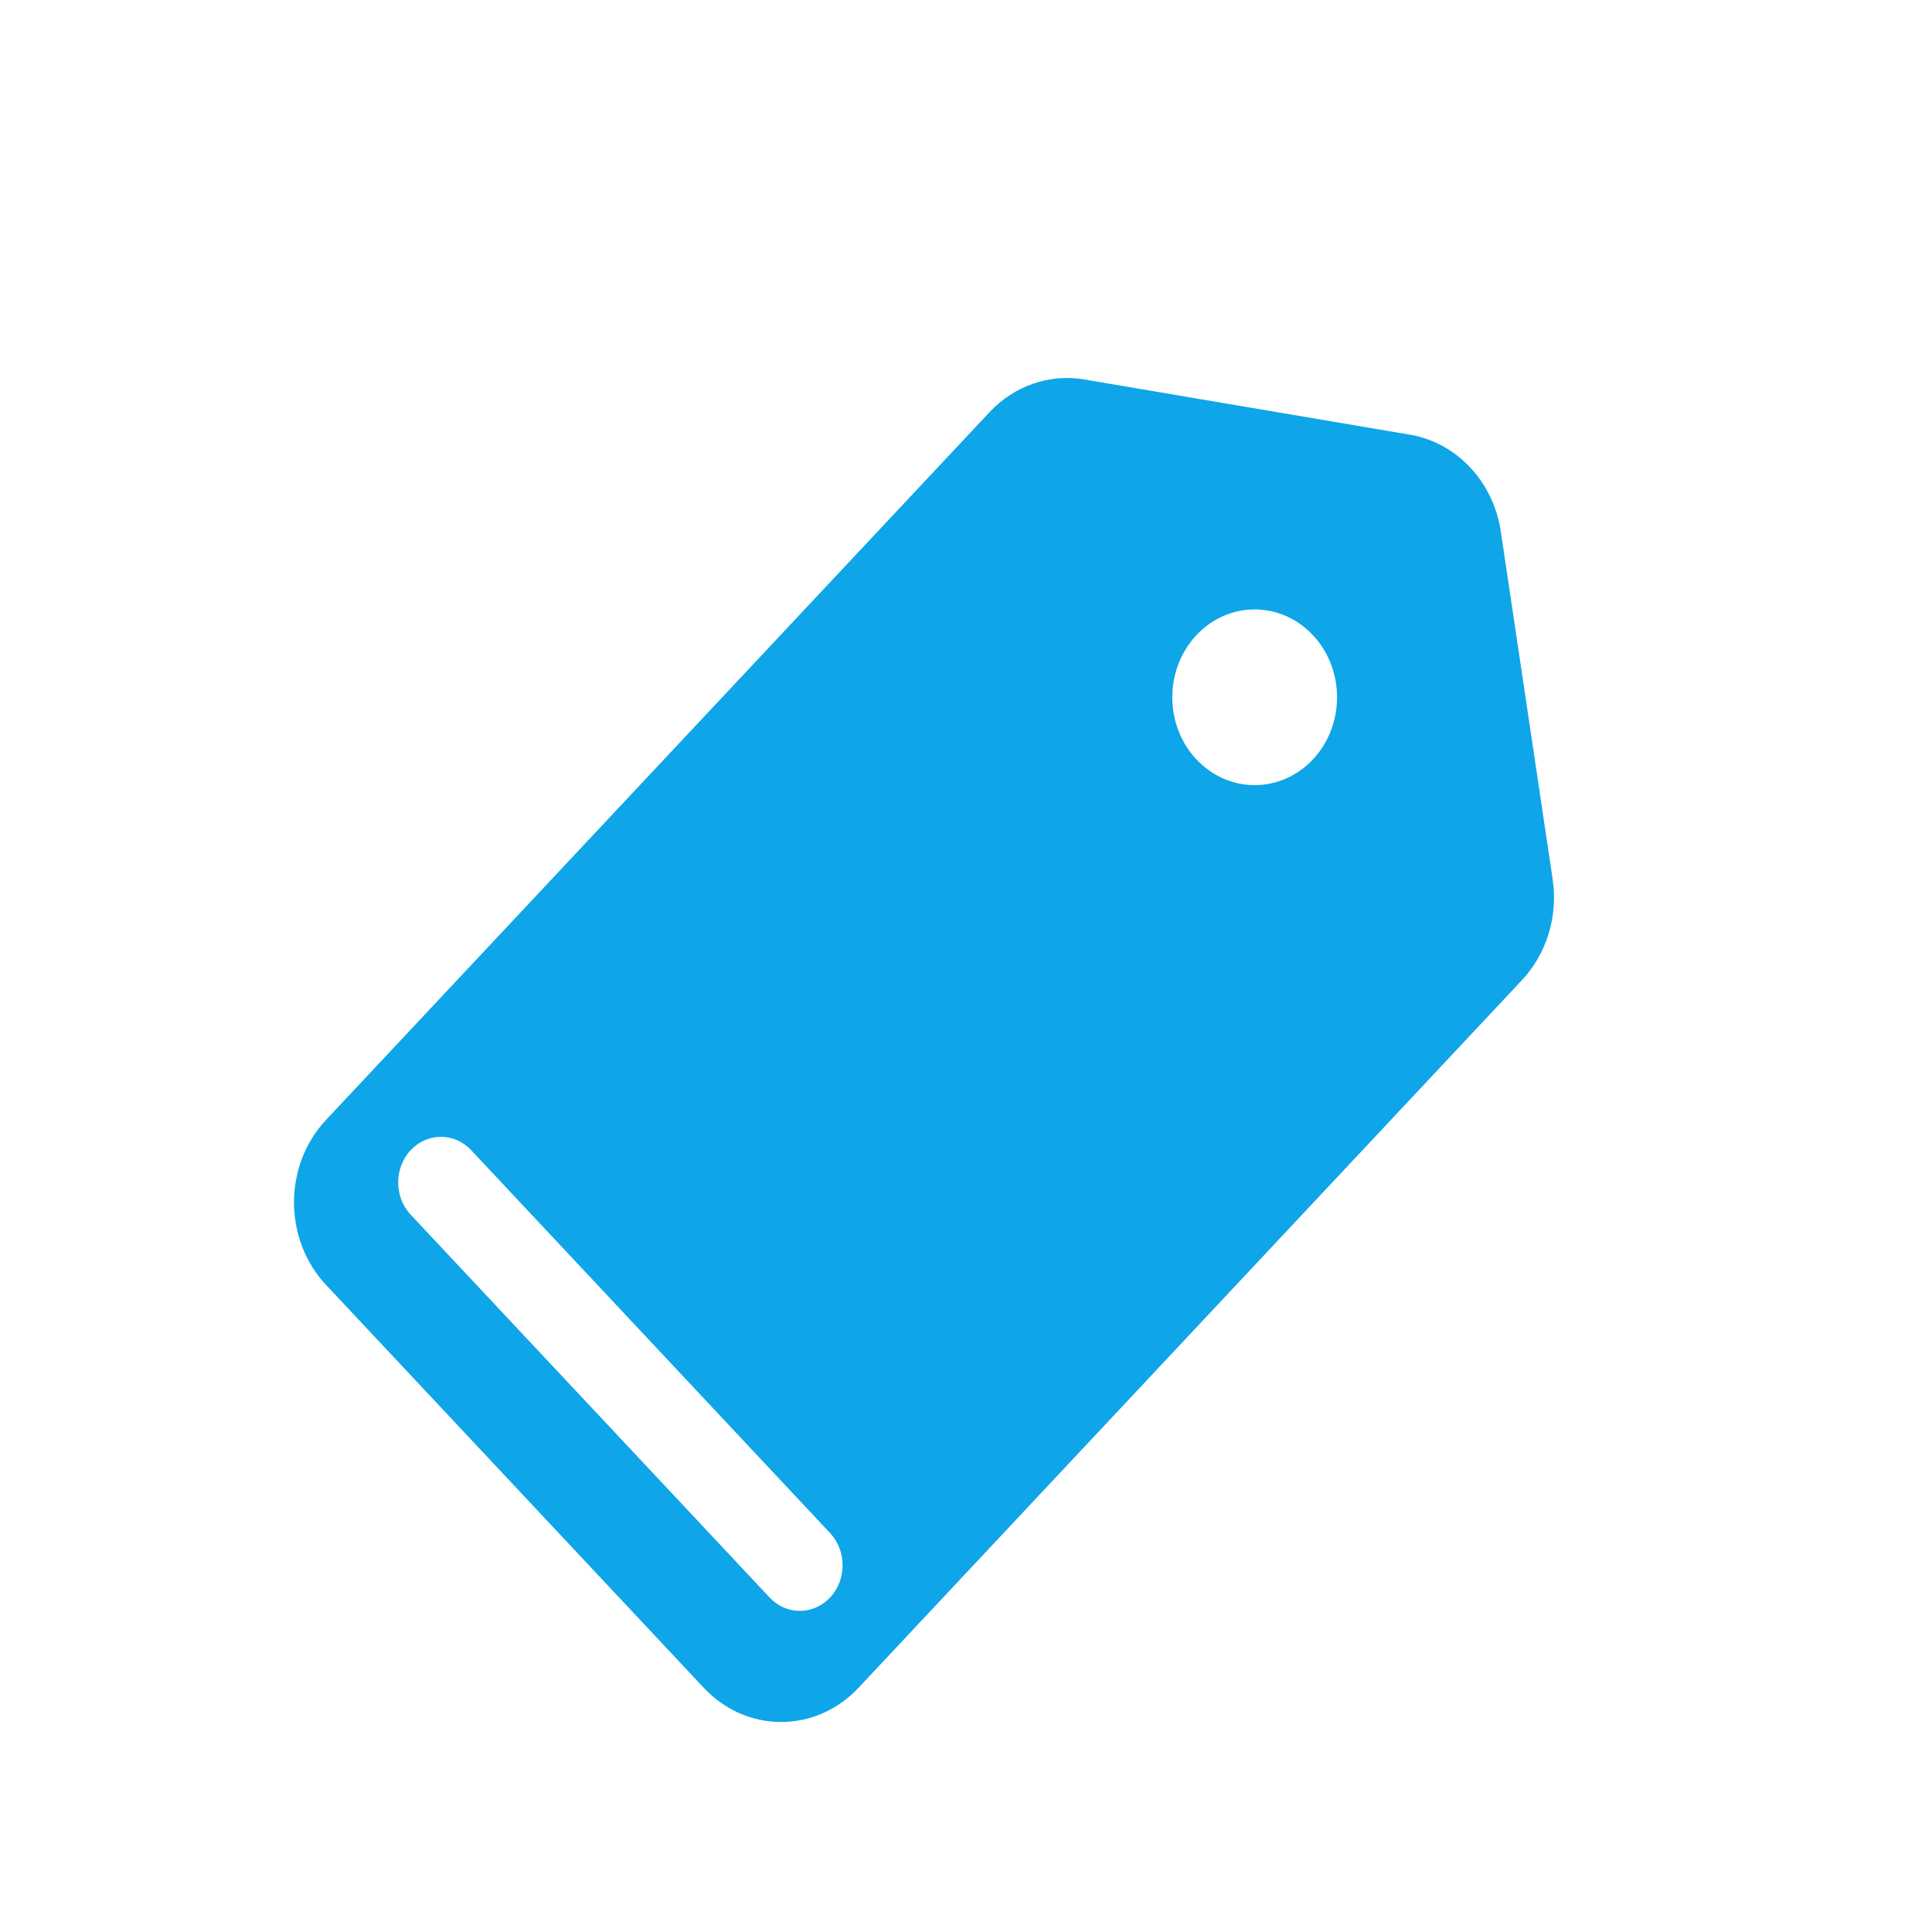 <svg viewBox="0 0 46 46" xmlns="http://www.w3.org/2000/svg" xmlns:xlink="http://www.w3.org/1999/xlink" width="46" height="46" fill="none">
	<rect id="mdi:user" width="46" height="46" x="0" y="0" fill="#0ea5e9" fill-opacity="0" />
	<g id="SVGRepo_iconCarrier">
		<path id="Vector" d="M36.968 20.936L35.734 12.657C35.558 11.47 34.684 10.539 33.571 10.35L25.81 9.034C24.986 8.895 24.15 9.185 23.56 9.814L7.763 26.664C6.746 27.749 6.746 29.508 7.763 30.593L16.757 40.186C17.774 41.271 19.423 41.271 20.44 40.186L36.237 23.336C36.827 22.707 37.099 21.814 36.968 20.936ZM19.764 38.036C19.366 38.46 18.722 38.46 18.324 38.036L9.778 28.921C9.381 28.497 9.381 27.809 9.778 27.385C10.176 26.962 10.821 26.961 11.218 27.385L19.764 36.501C20.161 36.925 20.161 37.612 19.764 38.036ZM31.26 18.081C30.494 18.898 29.252 18.898 28.486 18.081C27.72 17.264 27.72 15.94 28.486 15.123C29.252 14.306 30.494 14.306 31.26 15.123C32.026 15.94 32.026 17.264 31.26 18.081Z" fill="#0ea5e9" fill-rule="nonzero" />
	</g>
</svg>
